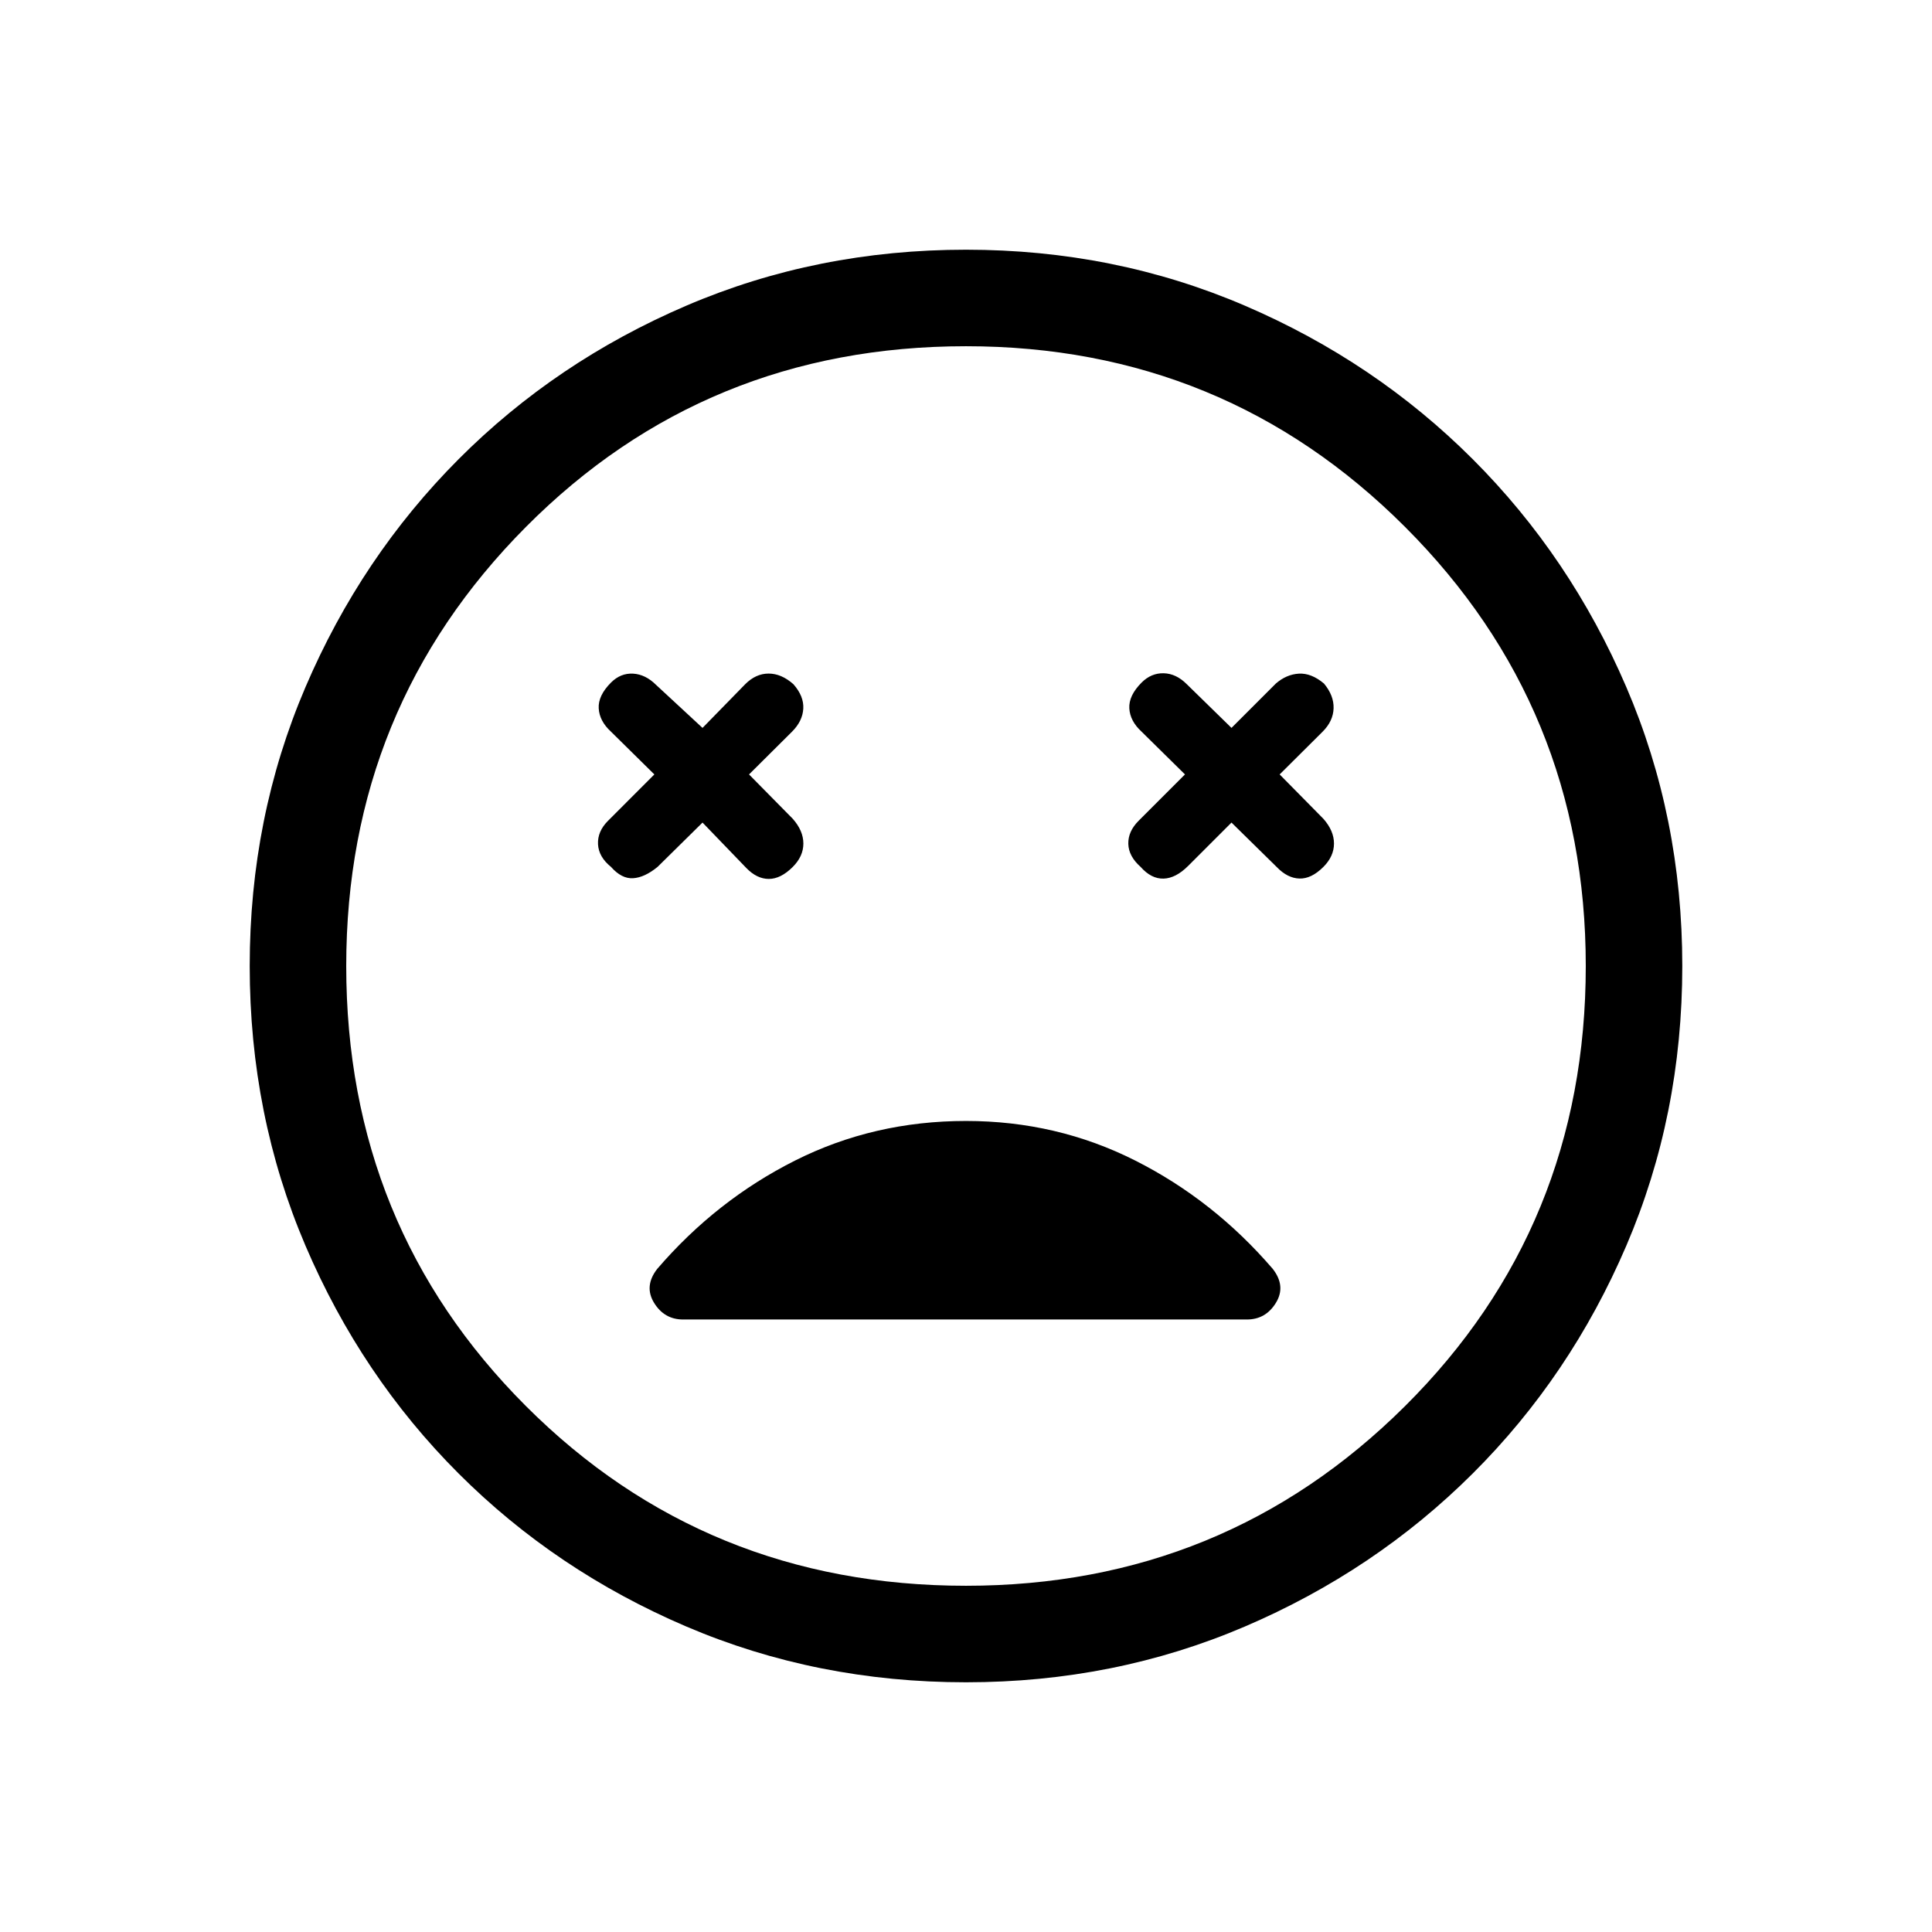 <svg xmlns="http://www.w3.org/2000/svg" height="20" viewBox="0 -960 960 960" width="20"><path d="m349.08-551.27 21.73 22.54q5.27 5.46 11.21 5.46 5.94 0 11.9-5.96 5.27-5.27 5.27-11.62 0-6.34-5.27-12.3l-21.73-22.04 21.35-21.23q5.27-5.27 5.61-11.46.35-6.2-4.92-12.16-5.96-5.27-12.31-5.27-6.34 0-11.61 5.27l-21.23 21.73-23.04-21.34q-5.27-5.27-11.46-5.62-6.2-.34-10.96 4.42-6.47 6.47-6.12 12.81.35 6.35 6.12 11.62l21.53 21.23-23.03 23.04q-5.27 5.27-4.97 11.61.31 6.35 6.47 11.31 5.26 5.96 10.96 5.61 5.69-.34 12.15-5.61l22.35-22.04Zm262.84 0 22.54 22.15q5.27 5.47 11.21 5.66 5.95.19 11.91-5.77 5.27-5.27 5.27-11.62 0-6.34-5.27-12.3l-21.73-22.04 21.34-21.23q5.27-5.27 5.46-11.62.2-6.34-4.77-12.31-6.26-5.26-12.46-4.92-6.19.35-11.46 4.92l-22.04 22.04-22.23-21.73q-5.27-5.27-11.46-5.42-6.19-.15-10.96 4.61-6.46 6.47-6.12 12.81.35 6.35 6.12 11.62l21.54 21.23-23.04 23.04q-5.27 5.27-5.12 11.46.16 6.19 6.12 11.46 5.27 5.96 11.36 5.81 6.1-.16 12.25-6.31l21.54-21.54ZM480-124.08q-74.15 0-138.98-27.71-64.83-27.71-113.17-76.06-48.35-48.34-76.06-113.17T124.08-480q0-73.85 27.71-138.58 27.71-64.73 76.06-113.23 48.34-48.5 113.17-76.3 64.83-27.81 138.98-27.81 73.85 0 138.58 27.81 64.73 27.8 113.23 76.3t76.3 113.23q27.81 64.73 27.81 138.58 0 74.15-27.81 138.98-27.8 64.83-76.3 113.17-48.5 48.35-113.23 76.06T480-124.08ZM480-480Zm0 307.96q128.38 0 218.17-89.29 89.79-89.29 89.79-218.67 0-128.38-89.79-218.17-89.79-89.79-218.17-89.79-129.38 0-218.67 89.79-89.29 89.79-89.29 218.17 0 129.38 89.29 218.67 89.29 89.29 218.67 89.29ZM480-403q-45.85 0-84.98 19.69t-68.48 53.85q-6.62 8.54-1.54 16.82 5.08 8.29 14.42 8.29h280.16q9.34 0 14.42-8.29 5.08-8.28-1.54-16.82-29.35-34.16-68.33-53.85Q525.15-403 480-403Z"/></svg>
